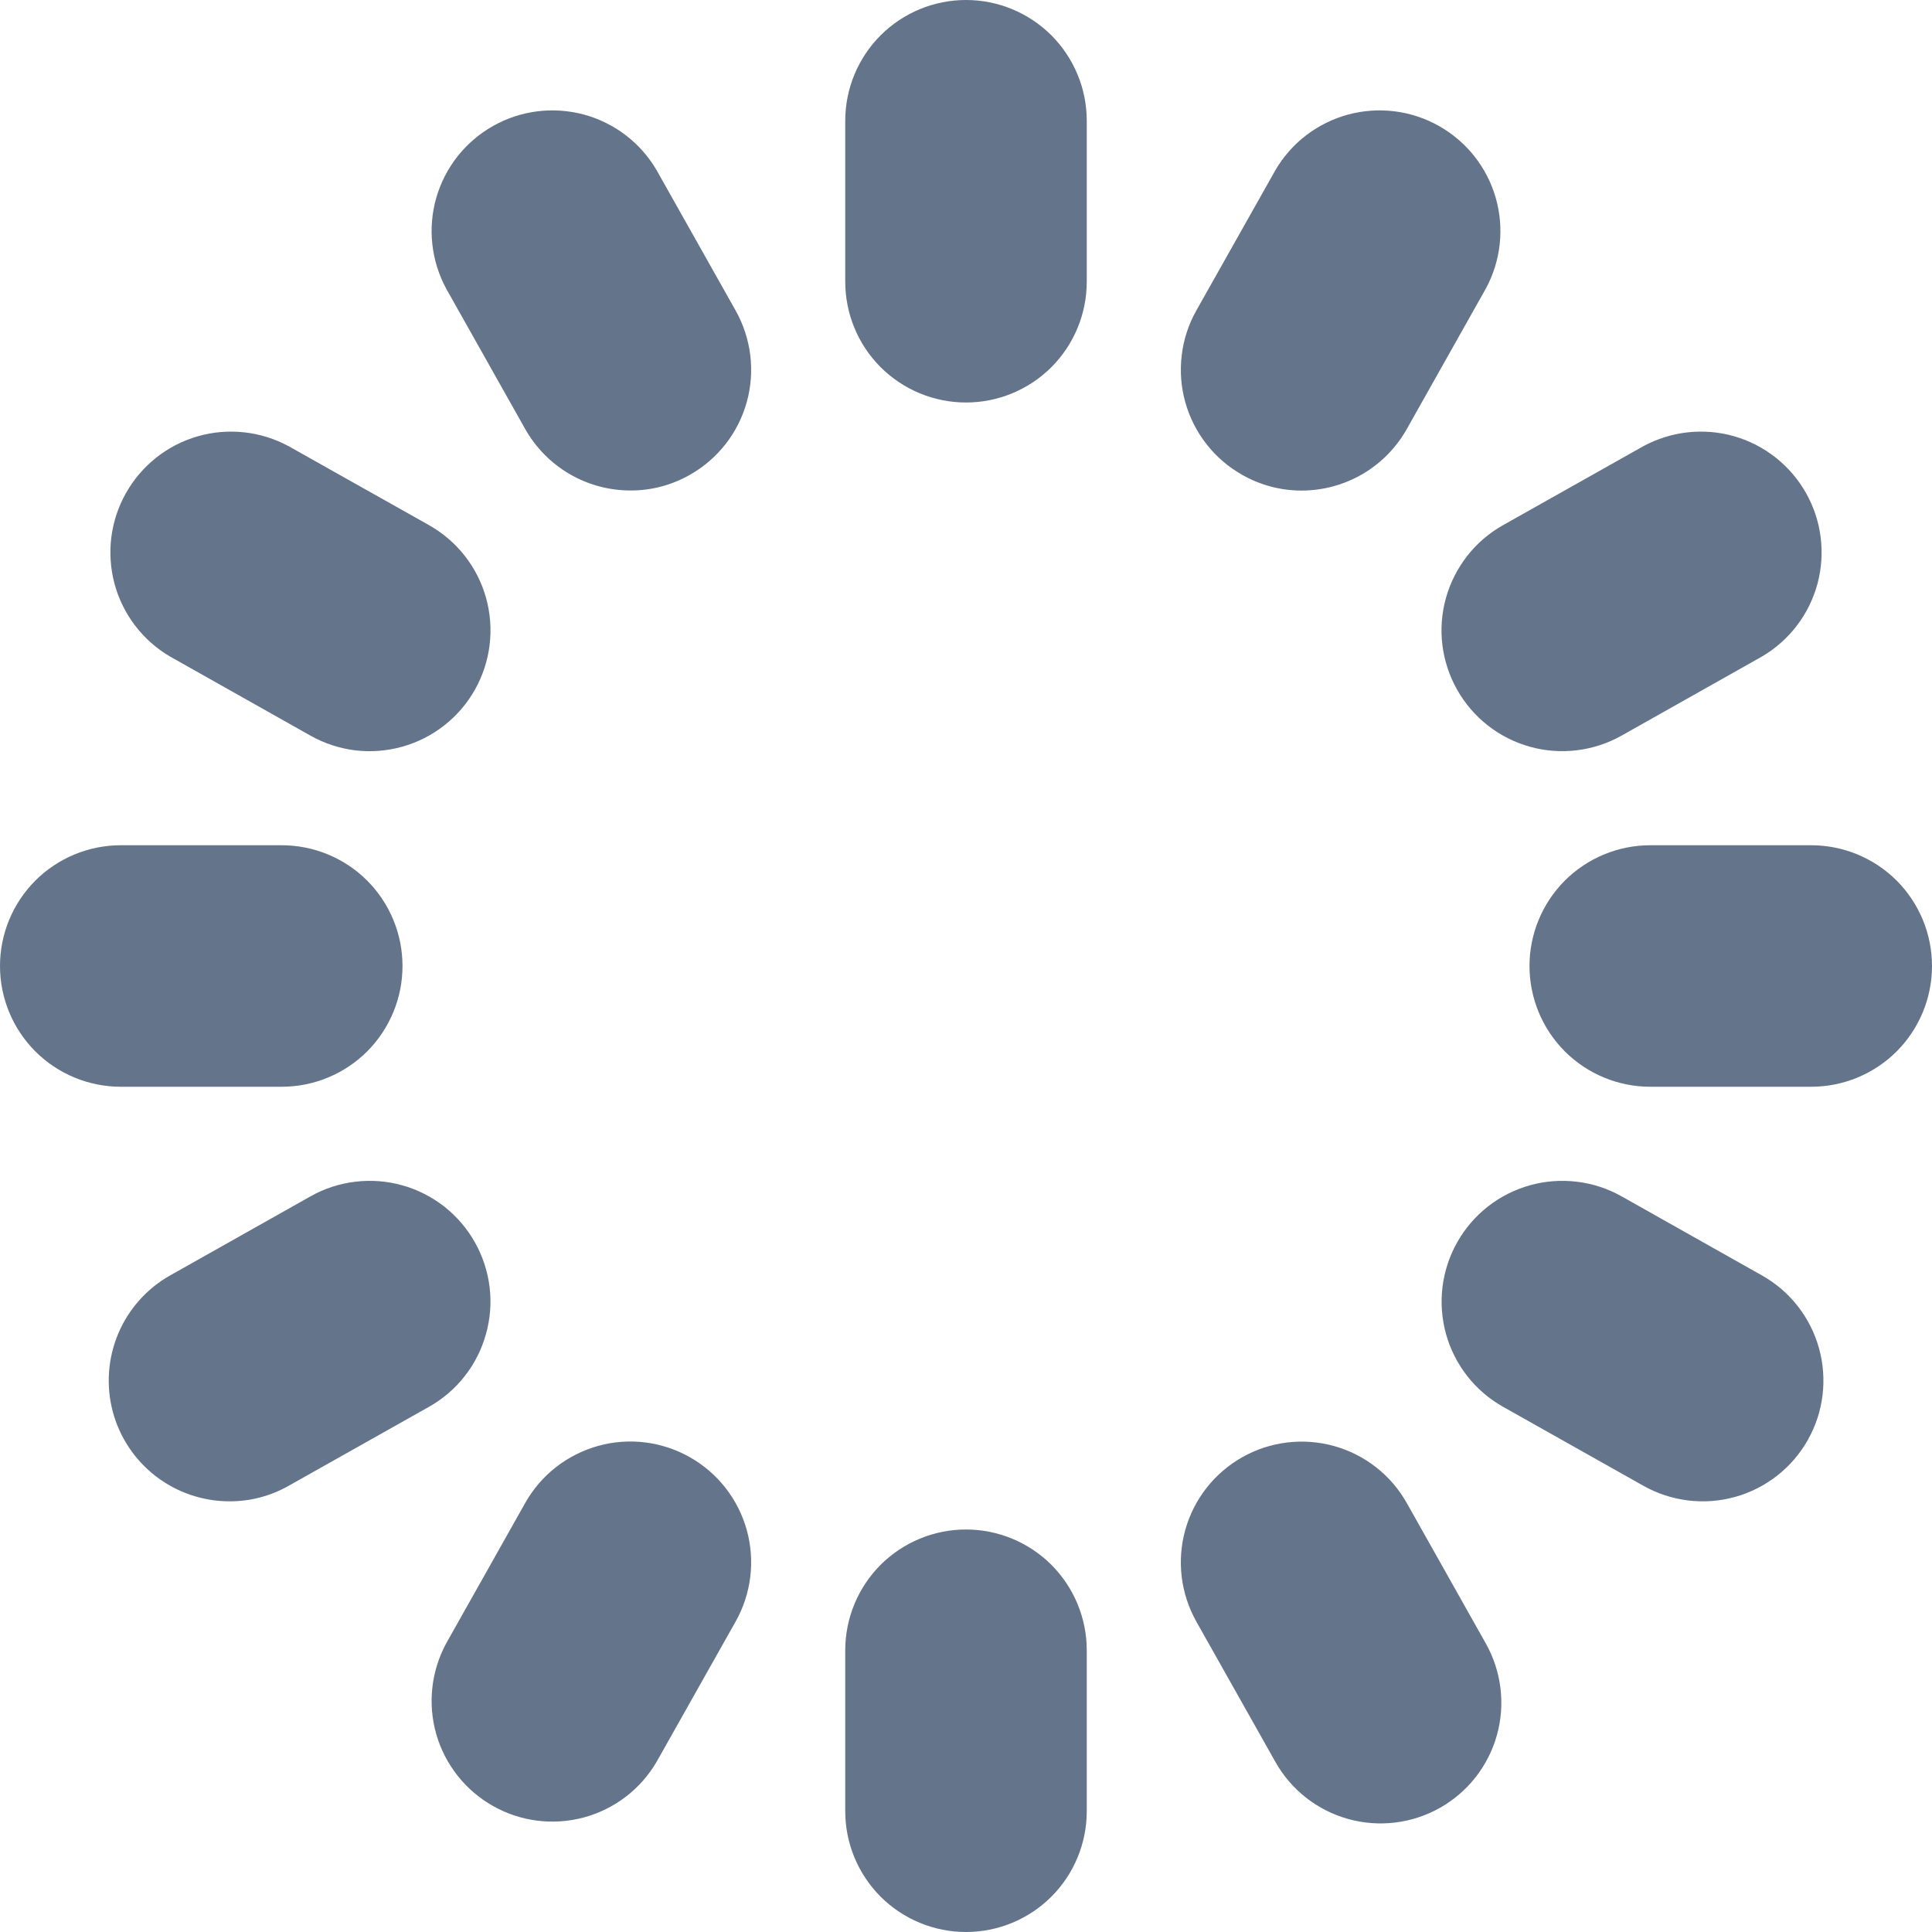 <svg width="24" height="24" viewBox="0 0 24 24" fill="none" xmlns="http://www.w3.org/2000/svg">
<g clip-path="url(#clip0_1694_16394)">
<path d="M12 5C11.602 5 11.221 4.842 10.939 4.561C10.658 4.279 10.5 3.898 10.5 3.5V1.5C10.5 1.102 10.658 0.721 10.939 0.439C11.221 0.158 11.602 0 12 0C12.398 0 12.779 0.158 13.061 0.439C13.342 0.721 13.5 1.102 13.5 1.5V3.5C13.5 3.898 13.342 4.279 13.061 4.561C12.779 4.842 12.398 5 12 5ZM13.5 22.5V20.5C13.5 20.102 13.342 19.721 13.061 19.439C12.779 19.158 12.398 19 12 19C11.602 19 11.221 19.158 10.939 19.439C10.658 19.721 10.5 20.102 10.5 20.5V22.5C10.5 22.898 10.658 23.279 10.939 23.561C11.221 23.842 11.602 24 12 24C12.398 24 12.779 23.842 13.061 23.561C13.342 23.279 13.5 22.898 13.5 22.5ZM5 12C5 11.602 4.842 11.221 4.561 10.939C4.279 10.658 3.898 10.5 3.5 10.5H1.5C1.102 10.5 0.721 10.658 0.439 10.939C0.158 11.221 0 11.602 0 12C0 12.398 0.158 12.779 0.439 13.061C0.721 13.342 1.102 13.5 1.5 13.5H3.5C3.898 13.5 4.279 13.342 4.561 13.061C4.842 12.779 5 12.398 5 12ZM24 12C24 11.602 23.842 11.221 23.561 10.939C23.279 10.658 22.898 10.5 22.5 10.5H20.5C20.102 10.5 19.721 10.658 19.439 10.939C19.158 11.221 19 11.602 19 12C19 12.398 19.158 12.779 19.439 13.061C19.721 13.342 20.102 13.5 20.5 13.5H22.5C22.898 13.5 23.279 13.342 23.561 13.061C23.842 12.779 24 12.398 24 12ZM17.476 5.329L18.457 3.586C18.645 3.24 18.689 2.834 18.58 2.456C18.471 2.078 18.218 1.758 17.875 1.565C17.532 1.371 17.127 1.321 16.747 1.423C16.367 1.526 16.043 1.773 15.844 2.113L14.862 3.856C14.765 4.028 14.703 4.217 14.68 4.412C14.656 4.608 14.671 4.807 14.724 4.996C14.777 5.186 14.867 5.364 14.989 5.519C15.11 5.674 15.261 5.803 15.433 5.9C15.657 6.027 15.91 6.094 16.168 6.094C16.434 6.094 16.696 6.023 16.926 5.889C17.156 5.754 17.346 5.561 17.476 5.329ZM8.156 21.887L9.138 20.144C9.333 19.797 9.383 19.387 9.276 19.004C9.169 18.621 8.914 18.296 8.568 18.101C8.221 17.905 7.811 17.855 7.428 17.962C7.044 18.07 6.719 18.324 6.524 18.671L5.543 20.414C5.356 20.76 5.311 21.166 5.42 21.544C5.529 21.922 5.782 22.242 6.125 22.435C6.468 22.629 6.873 22.679 7.253 22.577C7.633 22.474 7.957 22.227 8.156 21.887ZM5.9 8.567C6.095 8.22 6.145 7.811 6.038 7.427C5.931 7.044 5.676 6.719 5.33 6.524L3.586 5.543C3.24 5.356 2.834 5.311 2.456 5.42C2.078 5.529 1.758 5.782 1.565 6.125C1.371 6.468 1.321 6.873 1.423 7.253C1.526 7.633 1.773 7.957 2.113 8.156L3.856 9.138C4.028 9.235 4.217 9.297 4.412 9.321C4.608 9.344 4.807 9.329 4.996 9.276C5.186 9.223 5.364 9.133 5.519 9.011C5.674 8.89 5.803 8.739 5.9 8.567ZM22.458 17.887C22.653 17.541 22.703 17.131 22.596 16.747C22.489 16.364 22.235 16.039 21.888 15.844L20.145 14.862C19.973 14.765 19.784 14.703 19.589 14.68C19.393 14.656 19.195 14.671 19.005 14.724C18.815 14.777 18.638 14.867 18.483 14.988C18.328 15.11 18.198 15.261 18.102 15.432C18.005 15.604 17.943 15.793 17.919 15.989C17.895 16.184 17.911 16.383 17.963 16.572C18.07 16.956 18.325 17.281 18.672 17.476L20.415 18.457C20.762 18.652 21.171 18.702 21.555 18.595C21.938 18.488 22.263 18.233 22.458 17.887ZM8.567 5.9C8.914 5.705 9.169 5.38 9.276 4.997C9.383 4.614 9.333 4.204 9.138 3.857L8.156 2.113C7.957 1.773 7.633 1.526 7.253 1.423C6.873 1.321 6.468 1.371 6.125 1.565C5.782 1.758 5.529 2.078 5.42 2.456C5.311 2.834 5.356 3.24 5.543 3.586L6.524 5.329C6.655 5.561 6.845 5.754 7.074 5.888C7.304 6.022 7.566 6.093 7.832 6.093C8.09 6.094 8.343 6.027 8.567 5.9ZM17.887 22.458C18.233 22.263 18.488 21.938 18.595 21.555C18.702 21.171 18.652 20.762 18.457 20.415L17.476 18.672C17.281 18.325 16.956 18.07 16.572 17.963C16.189 17.857 15.779 17.906 15.432 18.102C15.086 18.297 14.831 18.622 14.724 19.005C14.617 19.388 14.667 19.798 14.862 20.145L15.844 21.888C16.039 22.235 16.364 22.489 16.747 22.596C17.131 22.703 17.541 22.653 17.887 22.458ZM20.144 9.138L21.887 8.156C22.227 7.957 22.474 7.633 22.577 7.253C22.679 6.873 22.629 6.468 22.435 6.125C22.242 5.782 21.922 5.529 21.544 5.42C21.166 5.311 20.76 5.356 20.414 5.543L18.671 6.524C18.324 6.719 18.07 7.044 17.962 7.428C17.855 7.811 17.905 8.221 18.101 8.568C18.296 8.914 18.621 9.169 19.004 9.276C19.387 9.383 19.797 9.333 20.144 9.138ZM3.586 18.457L5.329 17.476C5.501 17.379 5.652 17.25 5.773 17.095C5.895 16.94 5.984 16.762 6.037 16.572C6.09 16.383 6.106 16.184 6.082 15.989C6.058 15.793 5.996 15.604 5.899 15.432C5.803 15.261 5.673 15.11 5.518 14.988C5.363 14.867 5.186 14.777 4.996 14.724C4.806 14.671 4.608 14.656 4.412 14.68C4.217 14.703 4.028 14.765 3.856 14.862L2.113 15.844C1.824 16.007 1.598 16.261 1.469 16.566C1.34 16.872 1.316 17.211 1.4 17.532C1.484 17.852 1.673 18.136 1.935 18.338C2.197 18.54 2.52 18.65 2.851 18.65C3.109 18.651 3.362 18.584 3.586 18.457Z" fill="#64748B"/>
</g>
<defs>
<clipPath id="clip0_1694_16394">
<rect width="24" height="24" fill="white"/>
</clipPath>
</defs>
</svg>
